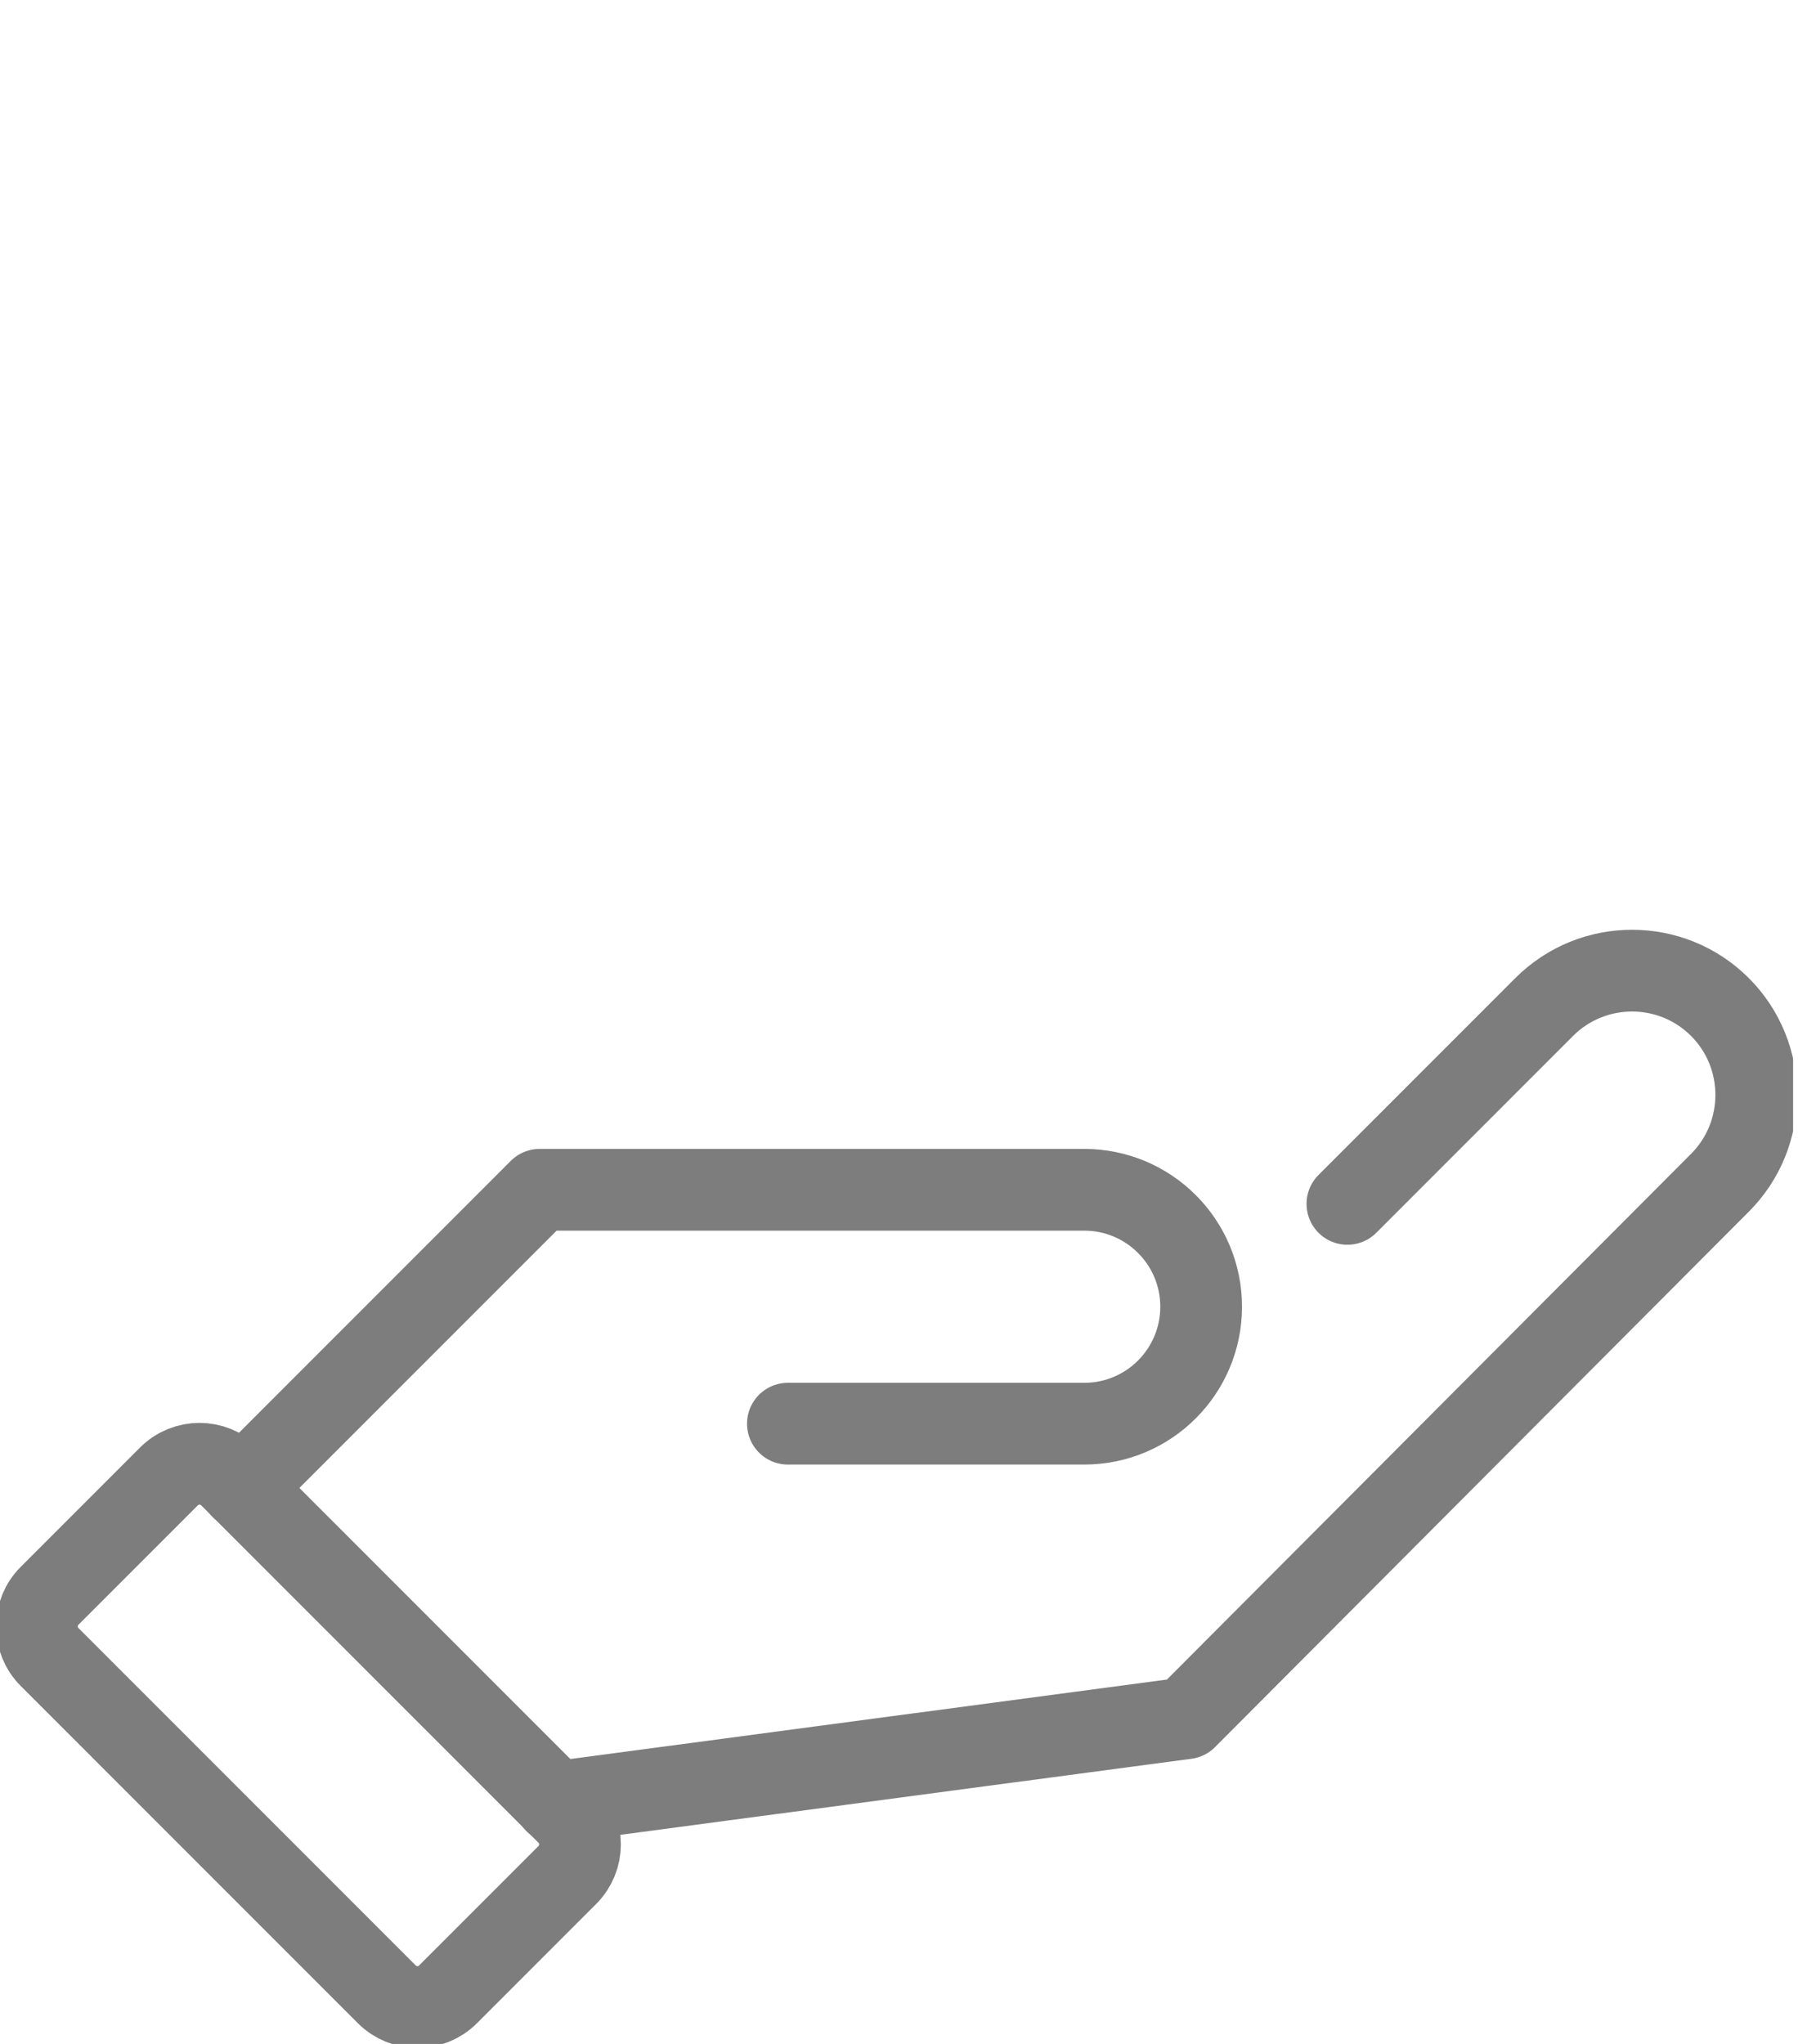 <svg id="et1eOFoQD2v1" xmlns="http://www.w3.org/2000/svg" xmlns:xlink="http://www.w3.org/1999/xlink" viewBox="0 0 44 50" shape-rendering="geometricPrecision" text-rendering="geometricPrecision" project-id="f9de7547ca474b6fbae1b65f579327c5" export-id="9beb789f43e84875b6904798d02dc7b8" cached="false">
<style><![CDATA[
#et1eOFoQD2v7 {animation: et1eOFoQD2v7_s_do 3000ms linear infinite normal forwards}@keyframes et1eOFoQD2v7_s_do { 0% {stroke-dashoffset: 69.64} 100% {stroke-dashoffset: 0}} #et1eOFoQD2v8 {animation: et1eOFoQD2v8_s_do 3000ms linear infinite normal forwards}@keyframes et1eOFoQD2v8_s_do { 0% {stroke-dashoffset: 13} 43.333% {stroke-dashoffset: 13} 100% {stroke-dashoffset: 0}}
]]></style>
<g clip-path="url(#et1eOFoQD2v9)"><g><path d="M4.133,36.118L1.214,39.037c-.414.414-.414,1.084,0,1.498l8.252,8.252c.414.414,1.084.414,1.498,0l2.919-2.919c.414-.414.414-1.084,0-1.498L5.631,36.118c-.414-.414-1.084-.414-1.498,0Z" fill="none" stroke="#7d7d7d" stroke-width="2" stroke-linecap="round" stroke-linejoin="round"/><path d="M5.91,36.402l7.297-7.297h13.326c1.575,0,2.861,1.276,2.861,2.861c0,1.575-1.276,2.861-2.861,2.861h-7.252" fill="none" stroke="#7d7d7d" stroke-width="2" stroke-linecap="round" stroke-linejoin="round"/><path d="M13.59,44.088l15.435-2.055L42.089,28.934c1.186-1.186,1.186-3.114,0-4.3-1.186-1.186-3.114-1.186-4.3,0l-4.816,4.816" fill="none" stroke="#7d7d7d" stroke-width="2" stroke-linecap="round" stroke-linejoin="round"/><path id="et1eOFoQD2v7" d="M23.655,23.067c6.12,0,11.081-4.961,11.081-11.081s-4.961-11.081-11.081-11.081c-6.12,0-11.081,4.961-11.081,11.081s4.961,11.081,11.081,11.081Z" fill="none" stroke="#7d7d7d" stroke-width="2" stroke-linecap="round" stroke-linejoin="round" stroke-dashoffset="69.64" stroke-dasharray="69.64"/><path id="et1eOFoQD2v8" d="M19.059,12.756l2.951,2.951l6.237-6.238" fill="none" stroke="#7d7d7d" stroke-width="2" stroke-linecap="round" stroke-linejoin="round" stroke-dashoffset="13" stroke-dasharray="13"/></g><clipPath id="et1eOFoQD2v9"><rect width="43.88" height="50" rx="0" ry="0" fill="#fff"/></clipPath></g></svg>
